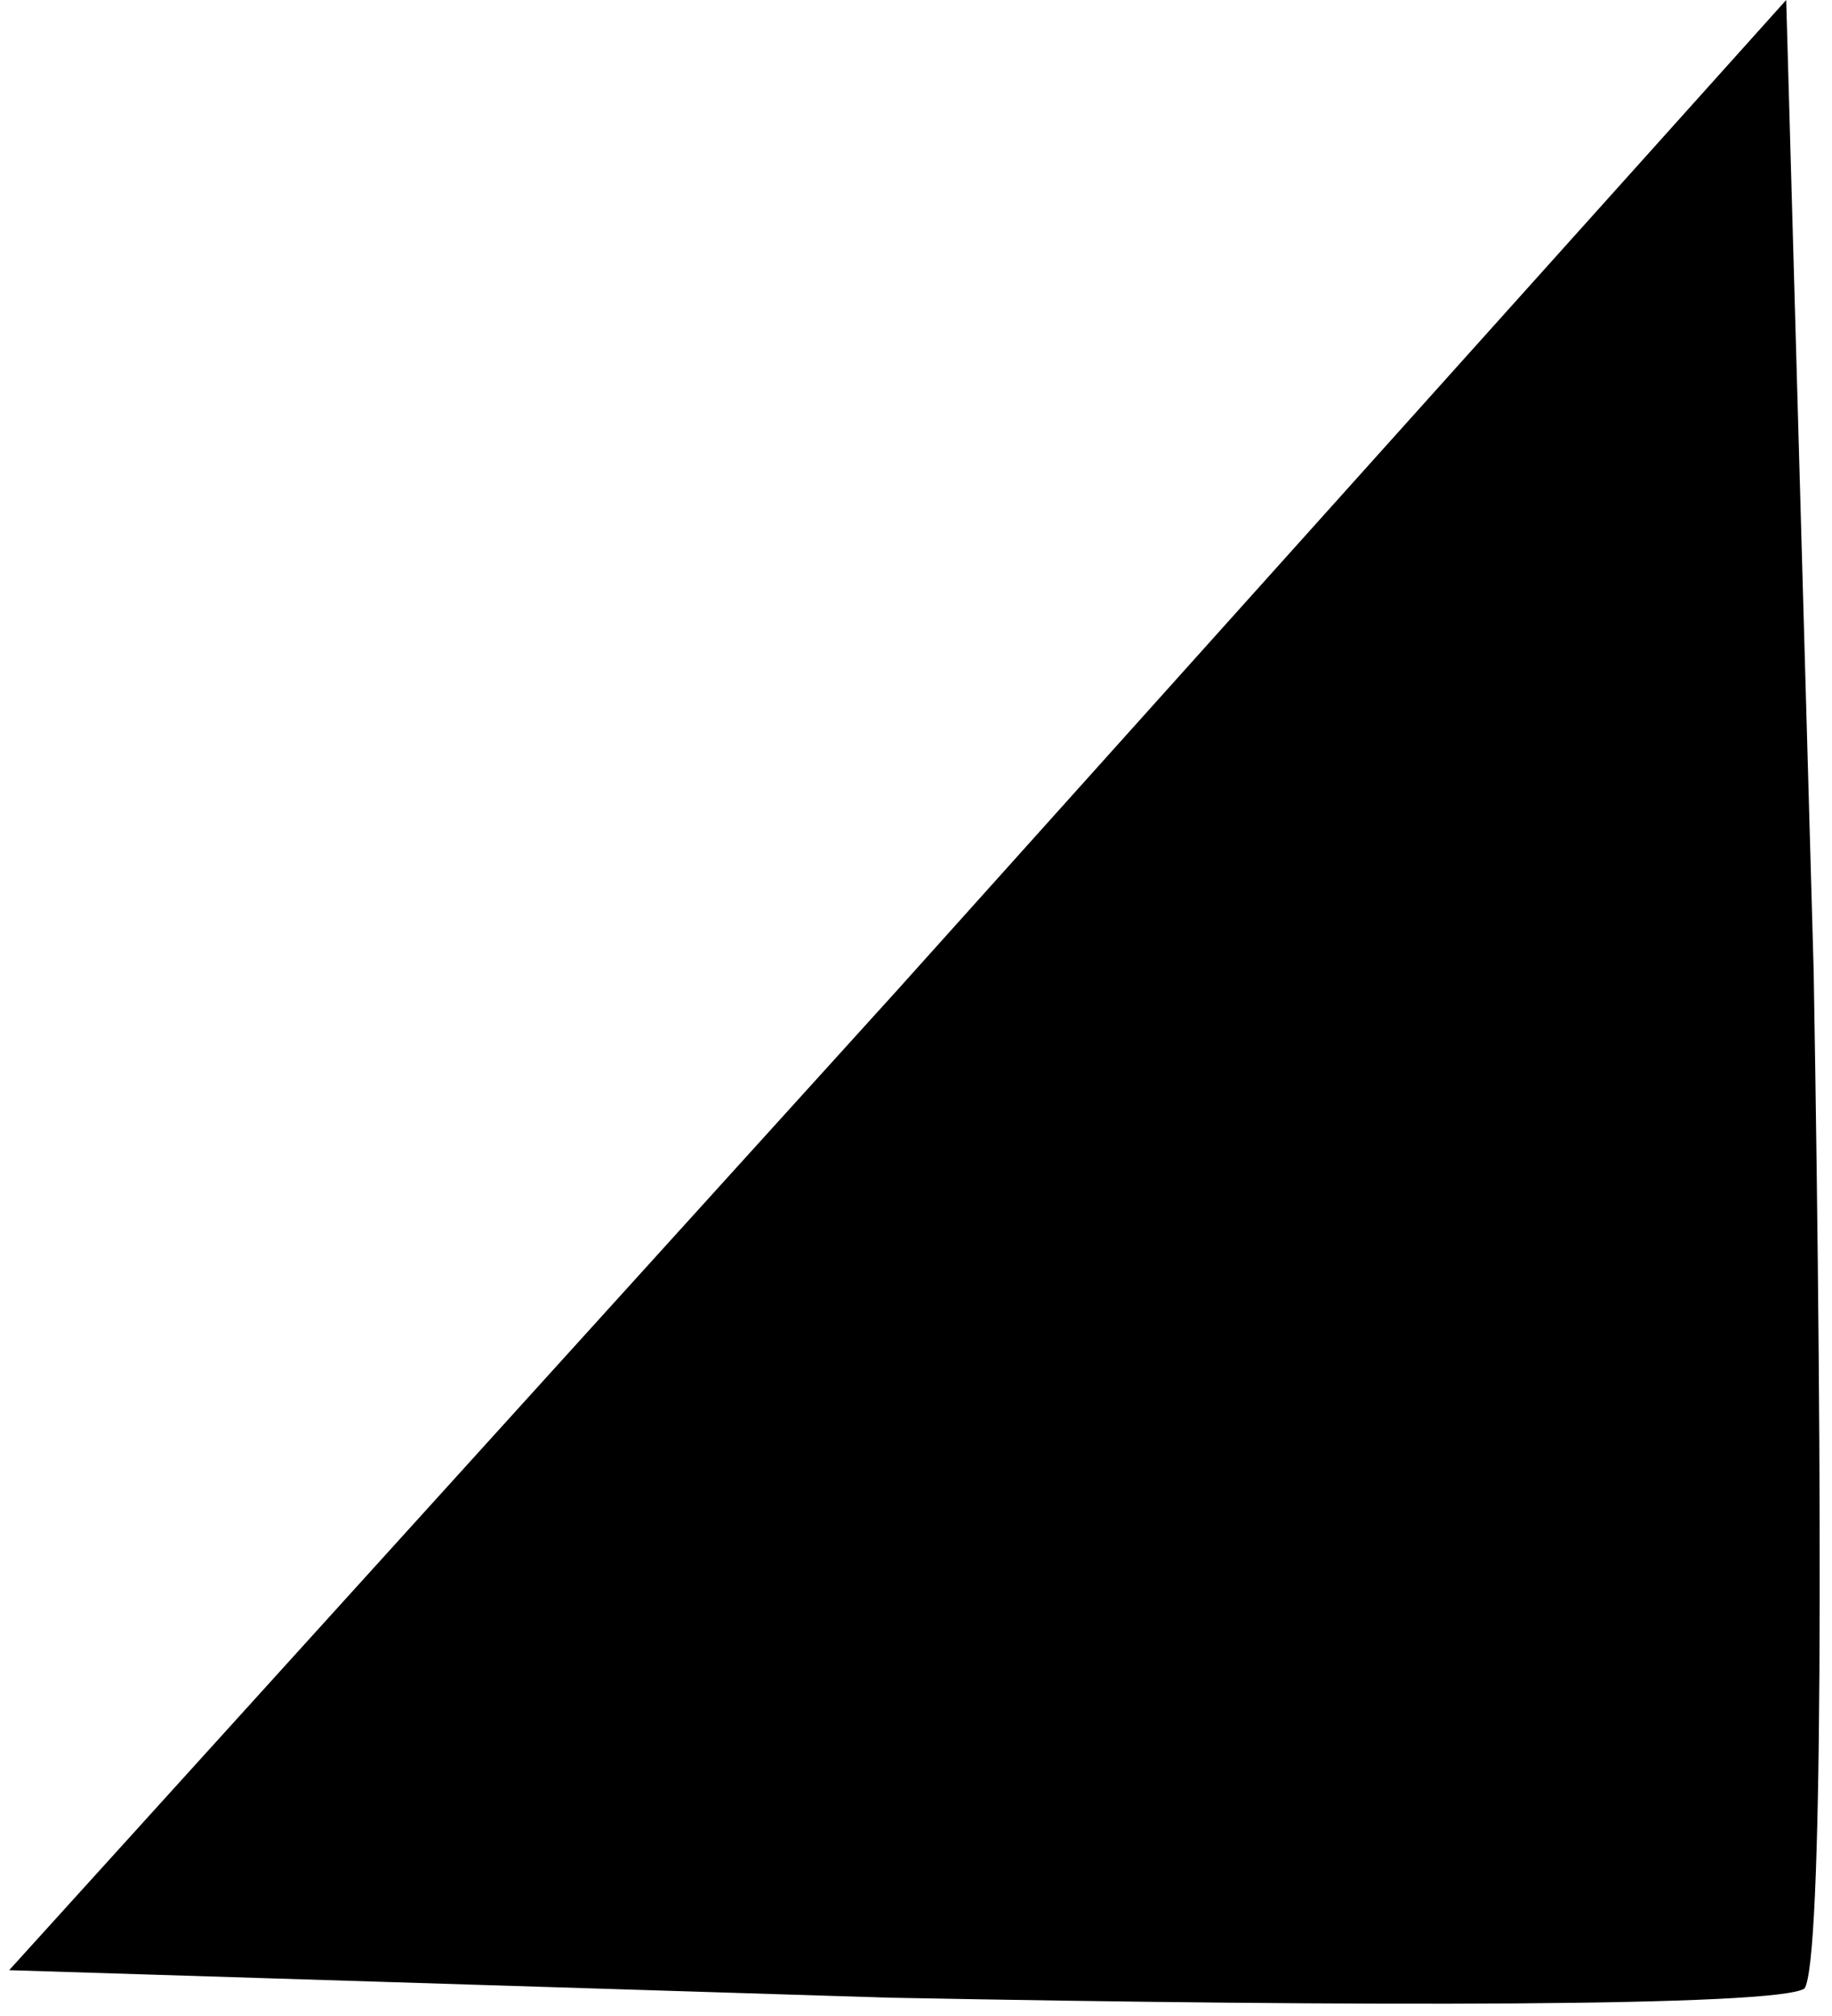<?xml version="1.0" standalone="no"?>
<!DOCTYPE svg PUBLIC "-//W3C//DTD SVG 20010904//EN"
 "http://www.w3.org/TR/2001/REC-SVG-20010904/DTD/svg10.dtd">
<svg version="1.0" xmlns="http://www.w3.org/2000/svg"
 width="20pt" height="22pt" viewBox="0 0 20 22"
 preserveAspectRatio="xMidYMid meet">
<g transform="translate(0,22) scale(0.1,-0.1)"
fill="#000000" stroke="none">
<path fill="#000000" stroke="none" d="M98 112 l-97 -107 96 -3 c52 -1 97 -1
100 1 2 3 2 52 1 111 l-3 106 -97 -108z"/>
</g>
</svg>

